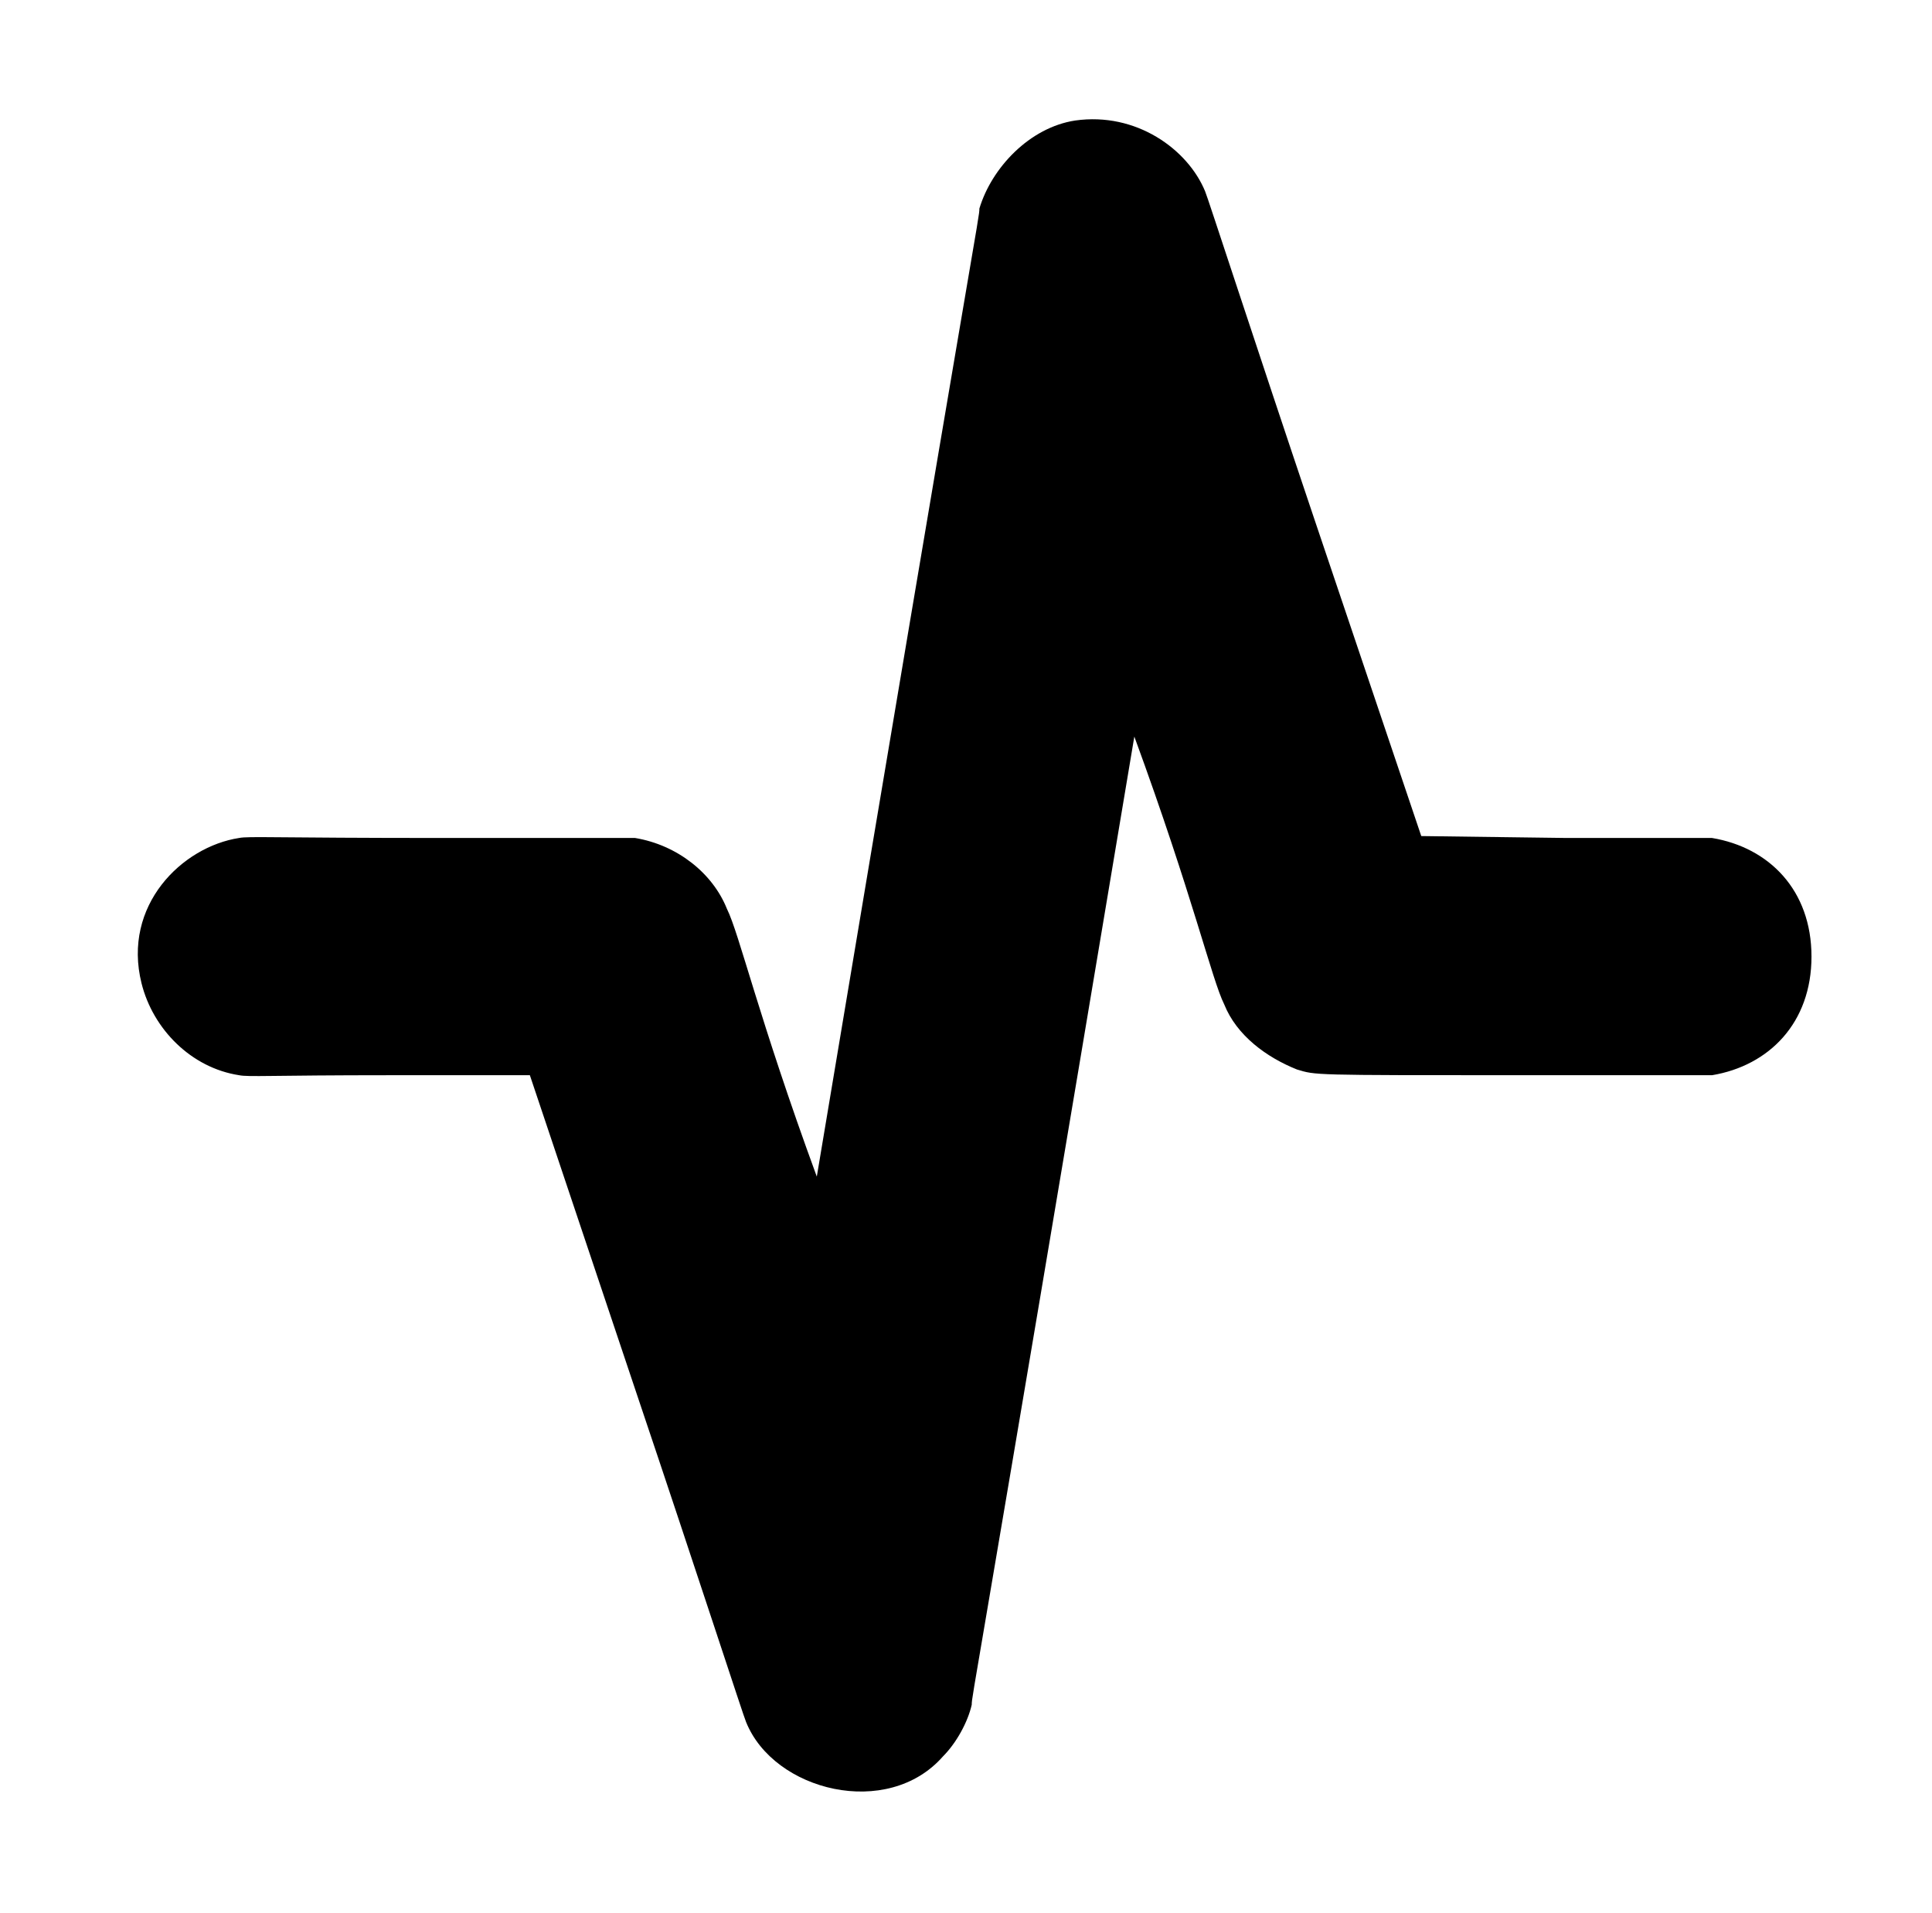 <?xml version="1.0" standalone="no"?>
<!DOCTYPE svg PUBLIC "-//W3C//DTD SVG 1.1//EN" "http://www.w3.org/Graphics/SVG/1.1/DTD/svg11.dtd" >
<svg xmlns="http://www.w3.org/2000/svg" xmlns:xlink="http://www.w3.org/1999/xlink" version="1.1" viewBox="-10 0 1010 1000">
  <g transform="matrix(1 0 0 -1 0 800)">
   <path fill="currentColor"
d="M552 737c-23.766 -3.656 -43.612 -24.706 -50 -46c0 -4.996 -0.556 -1.345 -85 -506c-30.492 83.16 -40.522 127.044 -47 140c-7.393 18.482 -25.774 33.296 -48 37h-101c-88 0 -101 1 -106 0c-29.759 -4.578 -61.211 -35.156 -51 -76
c5.984 -23.938 25.953 -44.147 51 -48c5 -1 16 0 79 0h73l56 -167c31 -92 56 -169 57 -171c14.512 -36.281 74.081 -51.051 103 -18c7 7 13 18 15 27c0 4.996 0.556 1.345 85 506c30.492 -83.16 40.522 -127.044 47 -140
c6.48 -16.2 22.021 -27.609 38 -34c10 -3 7 -3 116 -3h101c29.812 4.969 52 27.329 52 62c0 34.777 -22.199 57.033 -52 62h-76l-76 1l-56 166c-31 92 -56 169 -57 171c-9.039 21.952 -36.005 41.571 -68 37z" />
  </g>

</svg>
